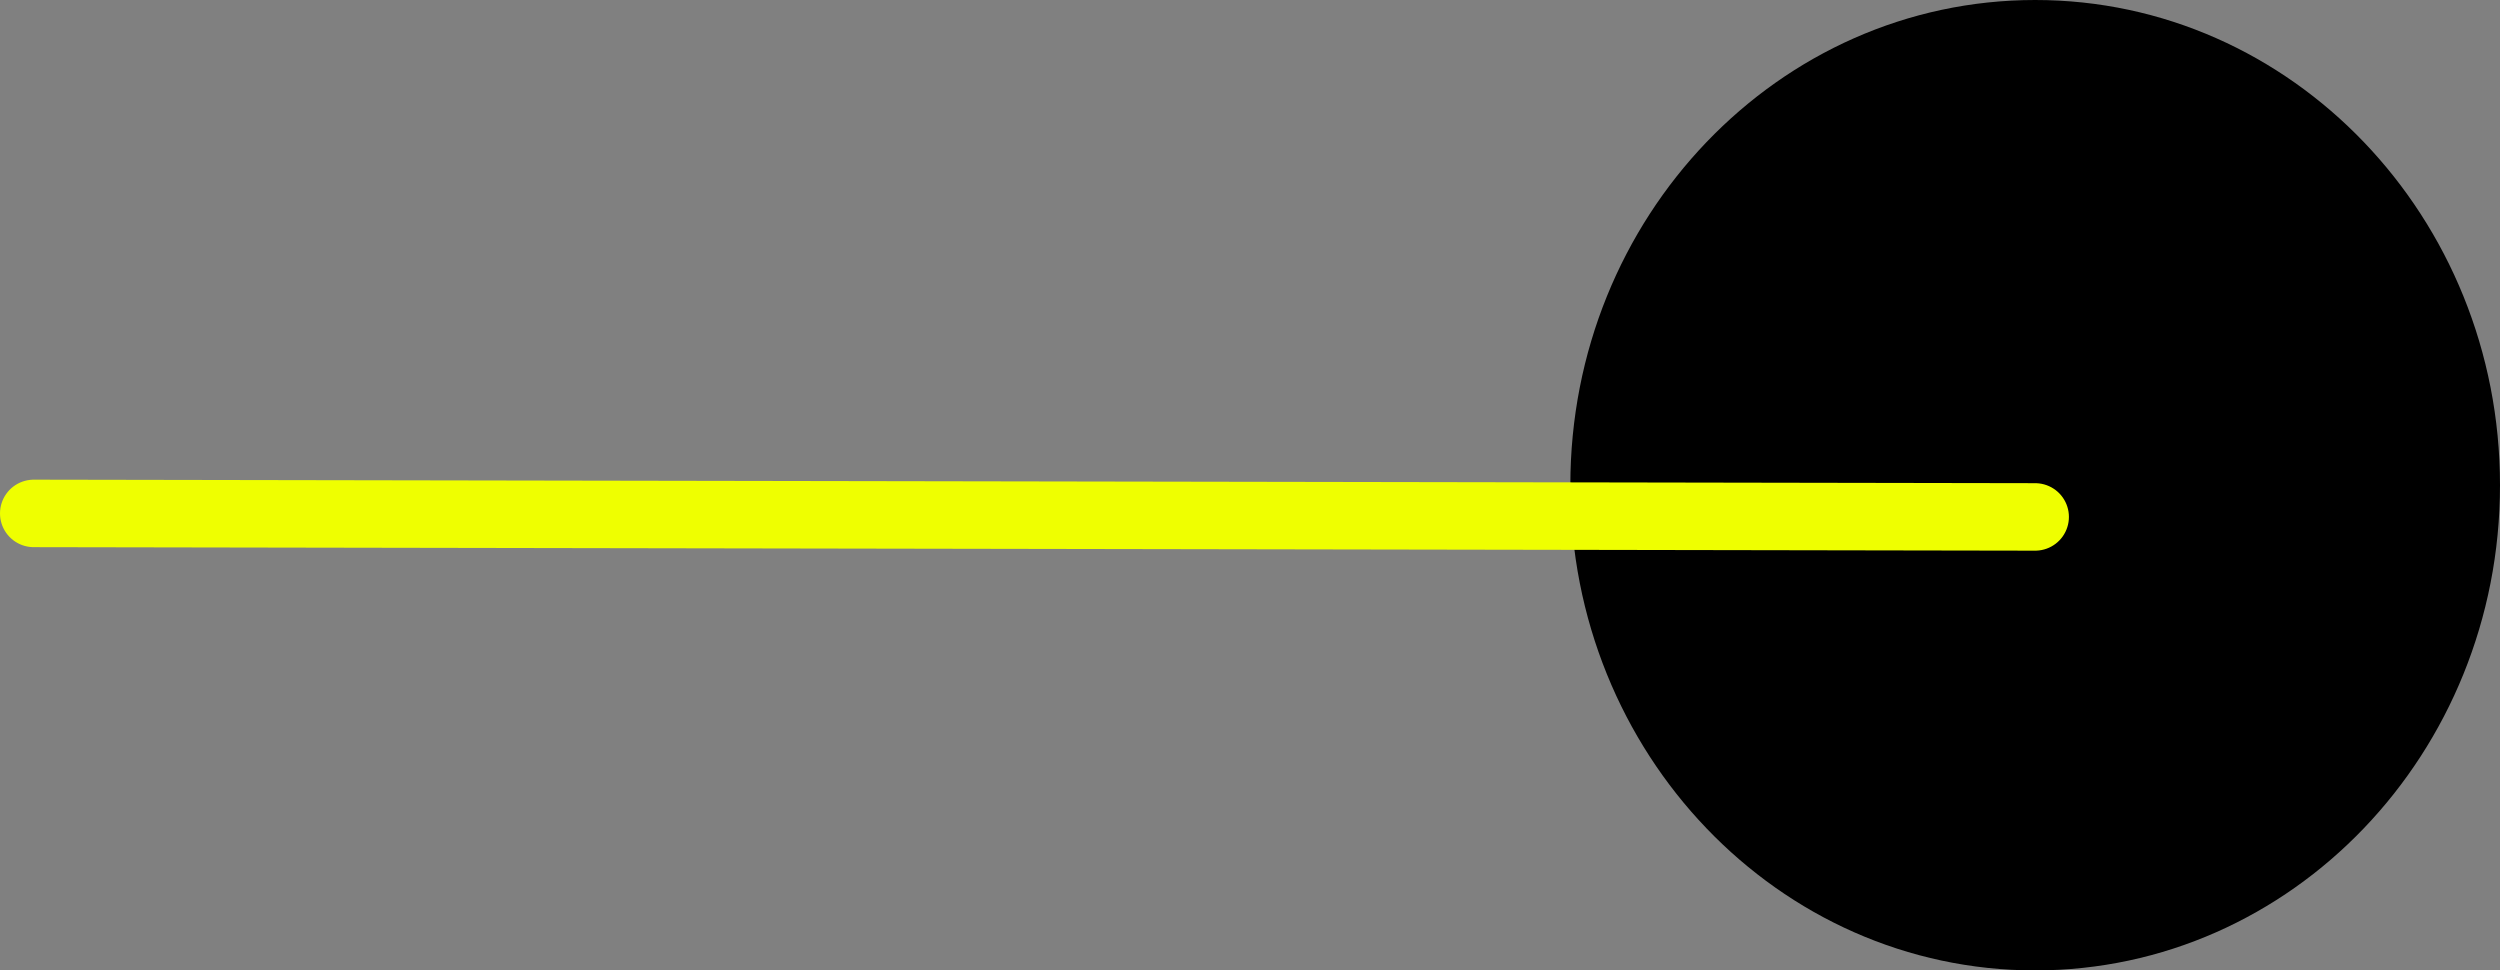<svg version="1.1" xmlns="http://www.w3.org/2000/svg" xmlns:xlink="http://www.w3.org/1999/xlink" width="18.523" height="7.189" viewBox="0,0,18.523,7.189"><rect x="0" y="0" width="18.523" height="7.189" fill="#808080" stroke="none"/><g transform="translate(-224.927,-176.233)"><g data-paper-data="{&quot;isPaintingLayer&quot;:true}" fill-rule="nonzero" stroke-linejoin="miter" stroke-miterlimit="10" stroke-dasharray="" stroke-dashoffset="0" style="mix-blend-mode: normal"><path d="M240.006,176.233c1.902,0 3.444,1.609 3.444,3.595c0,1.985 -1.542,3.595 -3.444,3.595c-1.902,0 -3.444,-1.609 -3.444,-3.595c0,-1.985 1.542,-3.595 3.444,-3.595z" data-paper-data="{&quot;index&quot;:null}" fill="#000000" stroke="none" stroke-width="0" stroke-linecap="butt"/><path d="M225.177,180.037l14.829,0.026" data-paper-data="{&quot;index&quot;:null}" fill="none" stroke="#efff00" stroke-width="0.5" stroke-linecap="round"/></g></g></svg>